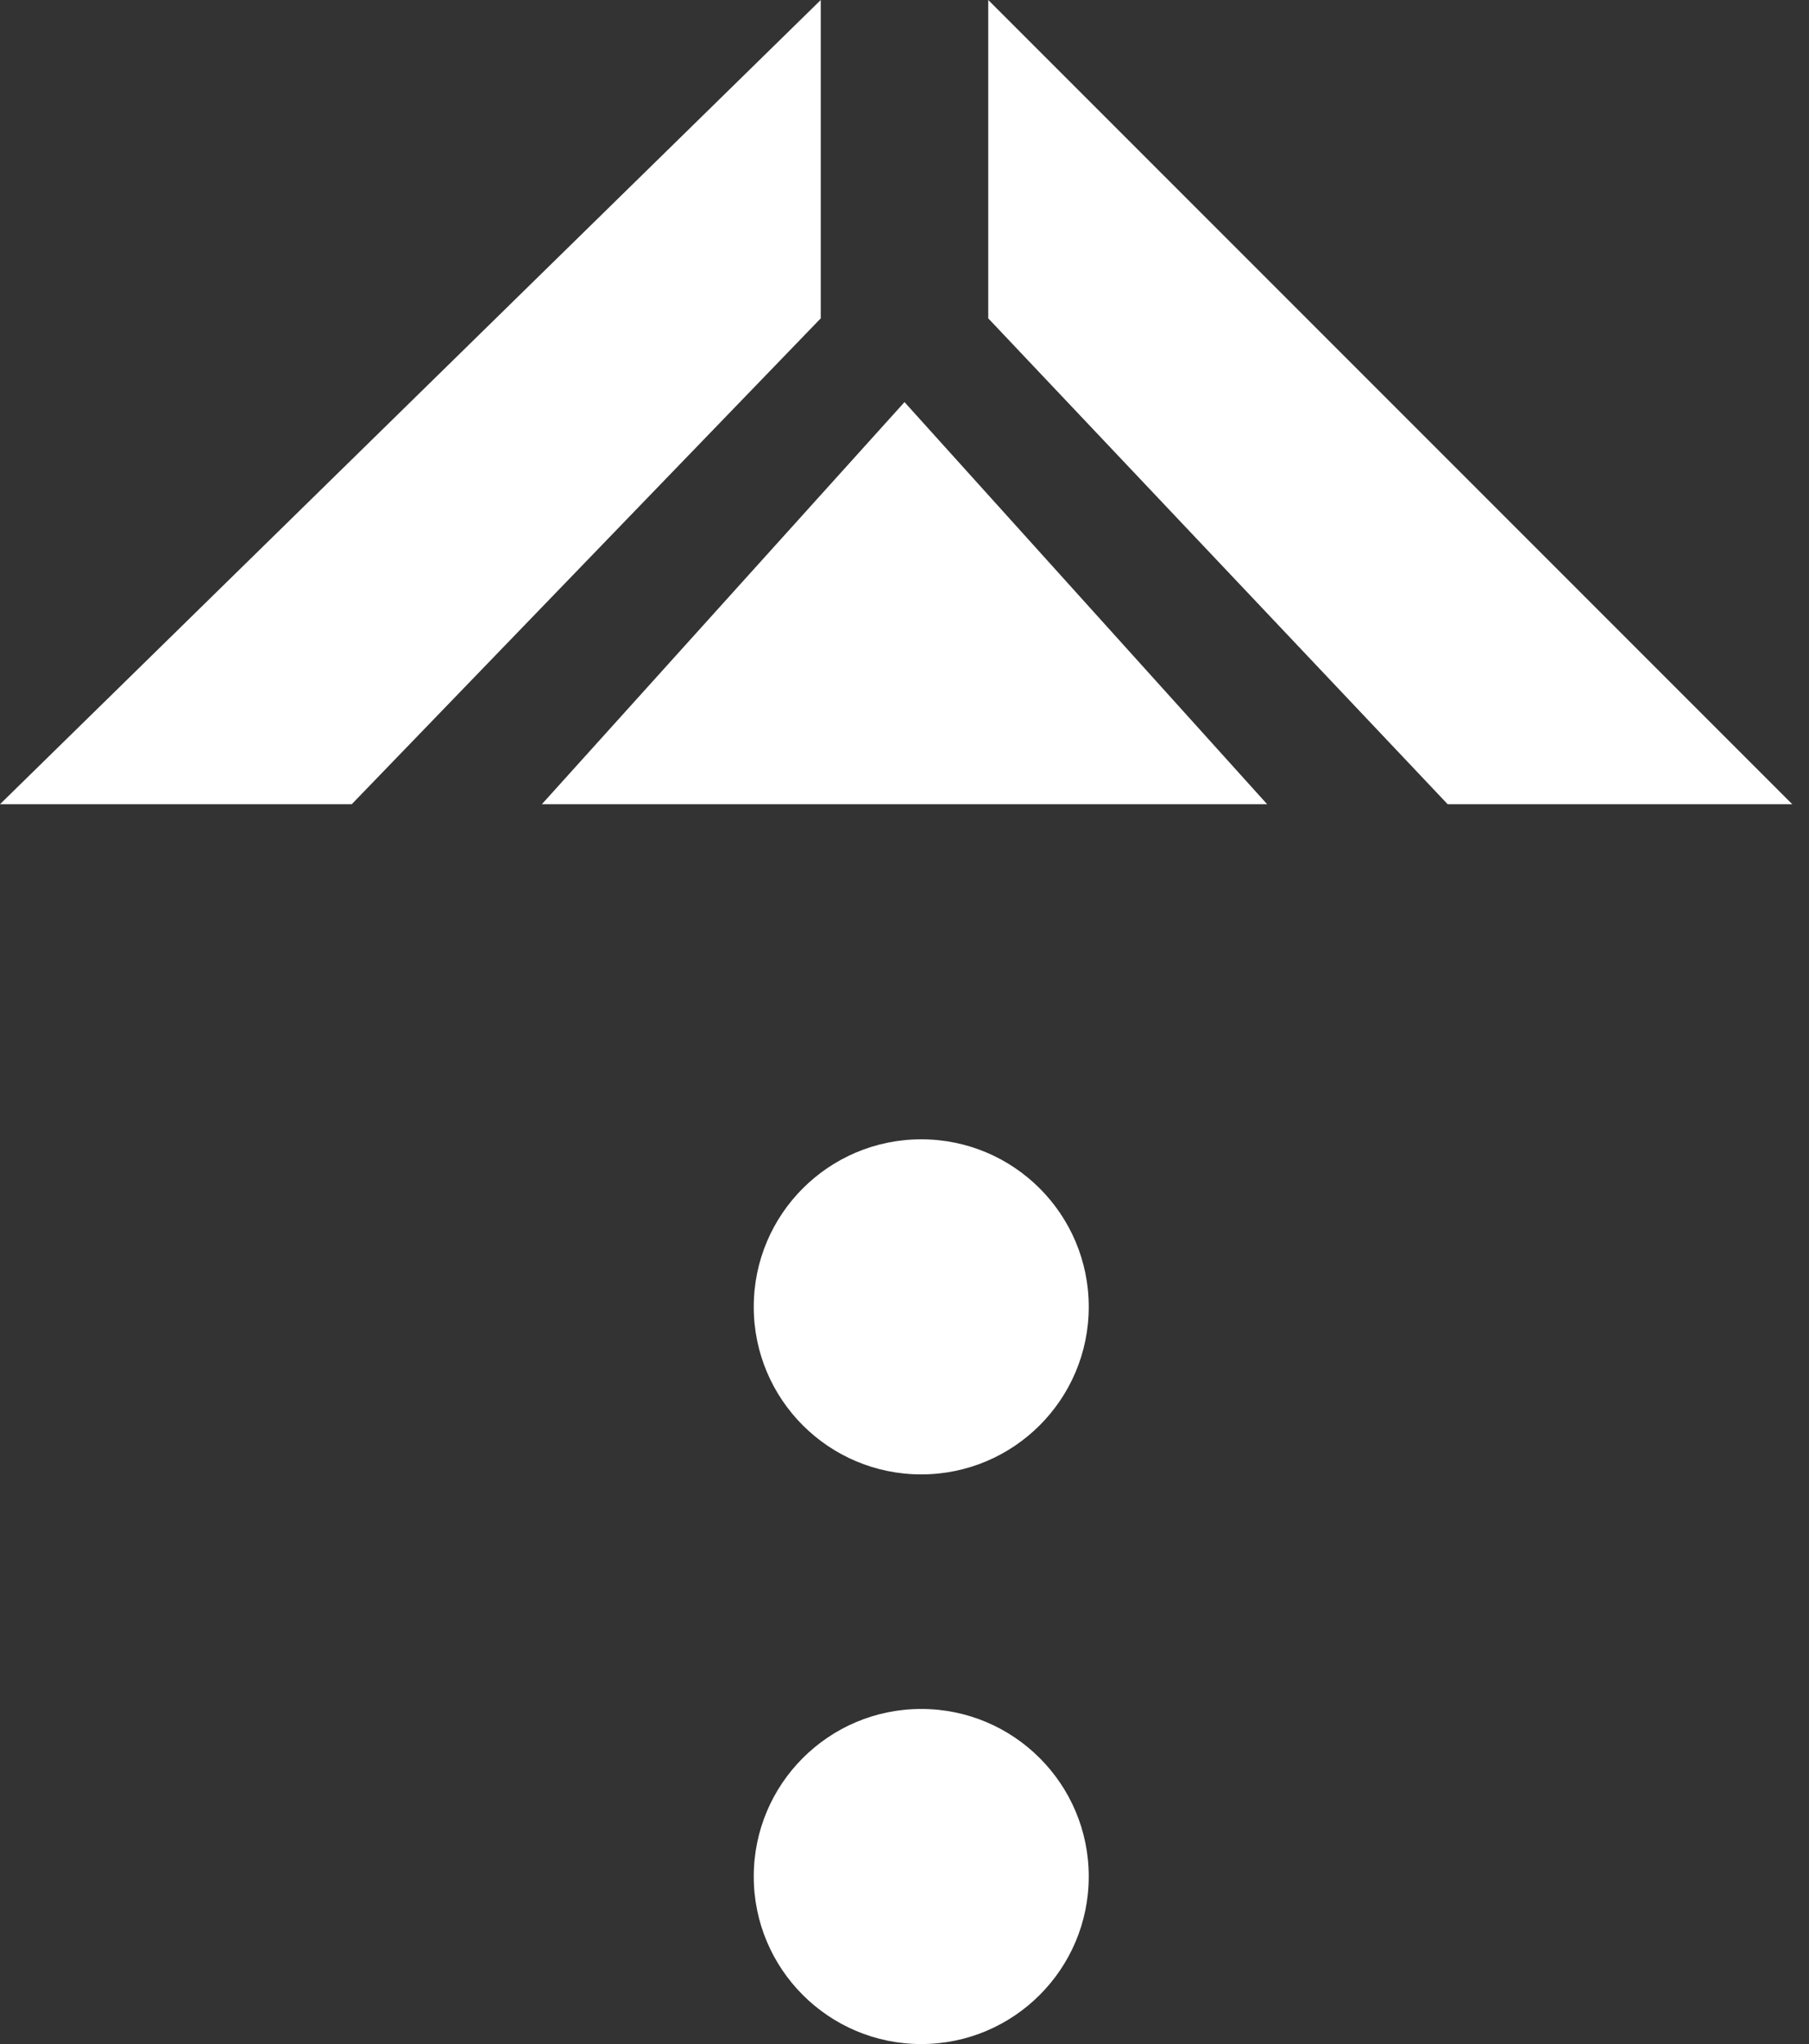 <svg width="54" height="61" viewBox="0 0 54 61" fill="none" xmlns="http://www.w3.org/2000/svg">
<rect x="0" y="0" width="54" height="61" fill="#333333" stroke="none"/>
<path d="M24.5 0V9.5L10.5 24H0L24.5 0Z" fill="white"/>
<path d="M29.5 0V9.5L43.214 24H53.5L29.5 0Z" fill="white"/>
<path d="M27 12L37.825 24H16.175L27 12Z" fill="white"/>
<circle cx="27.5" cy="39" r="5" fill="white"/>
<circle cx="27.5" cy="56" r="5" fill="white"/>
</svg>
